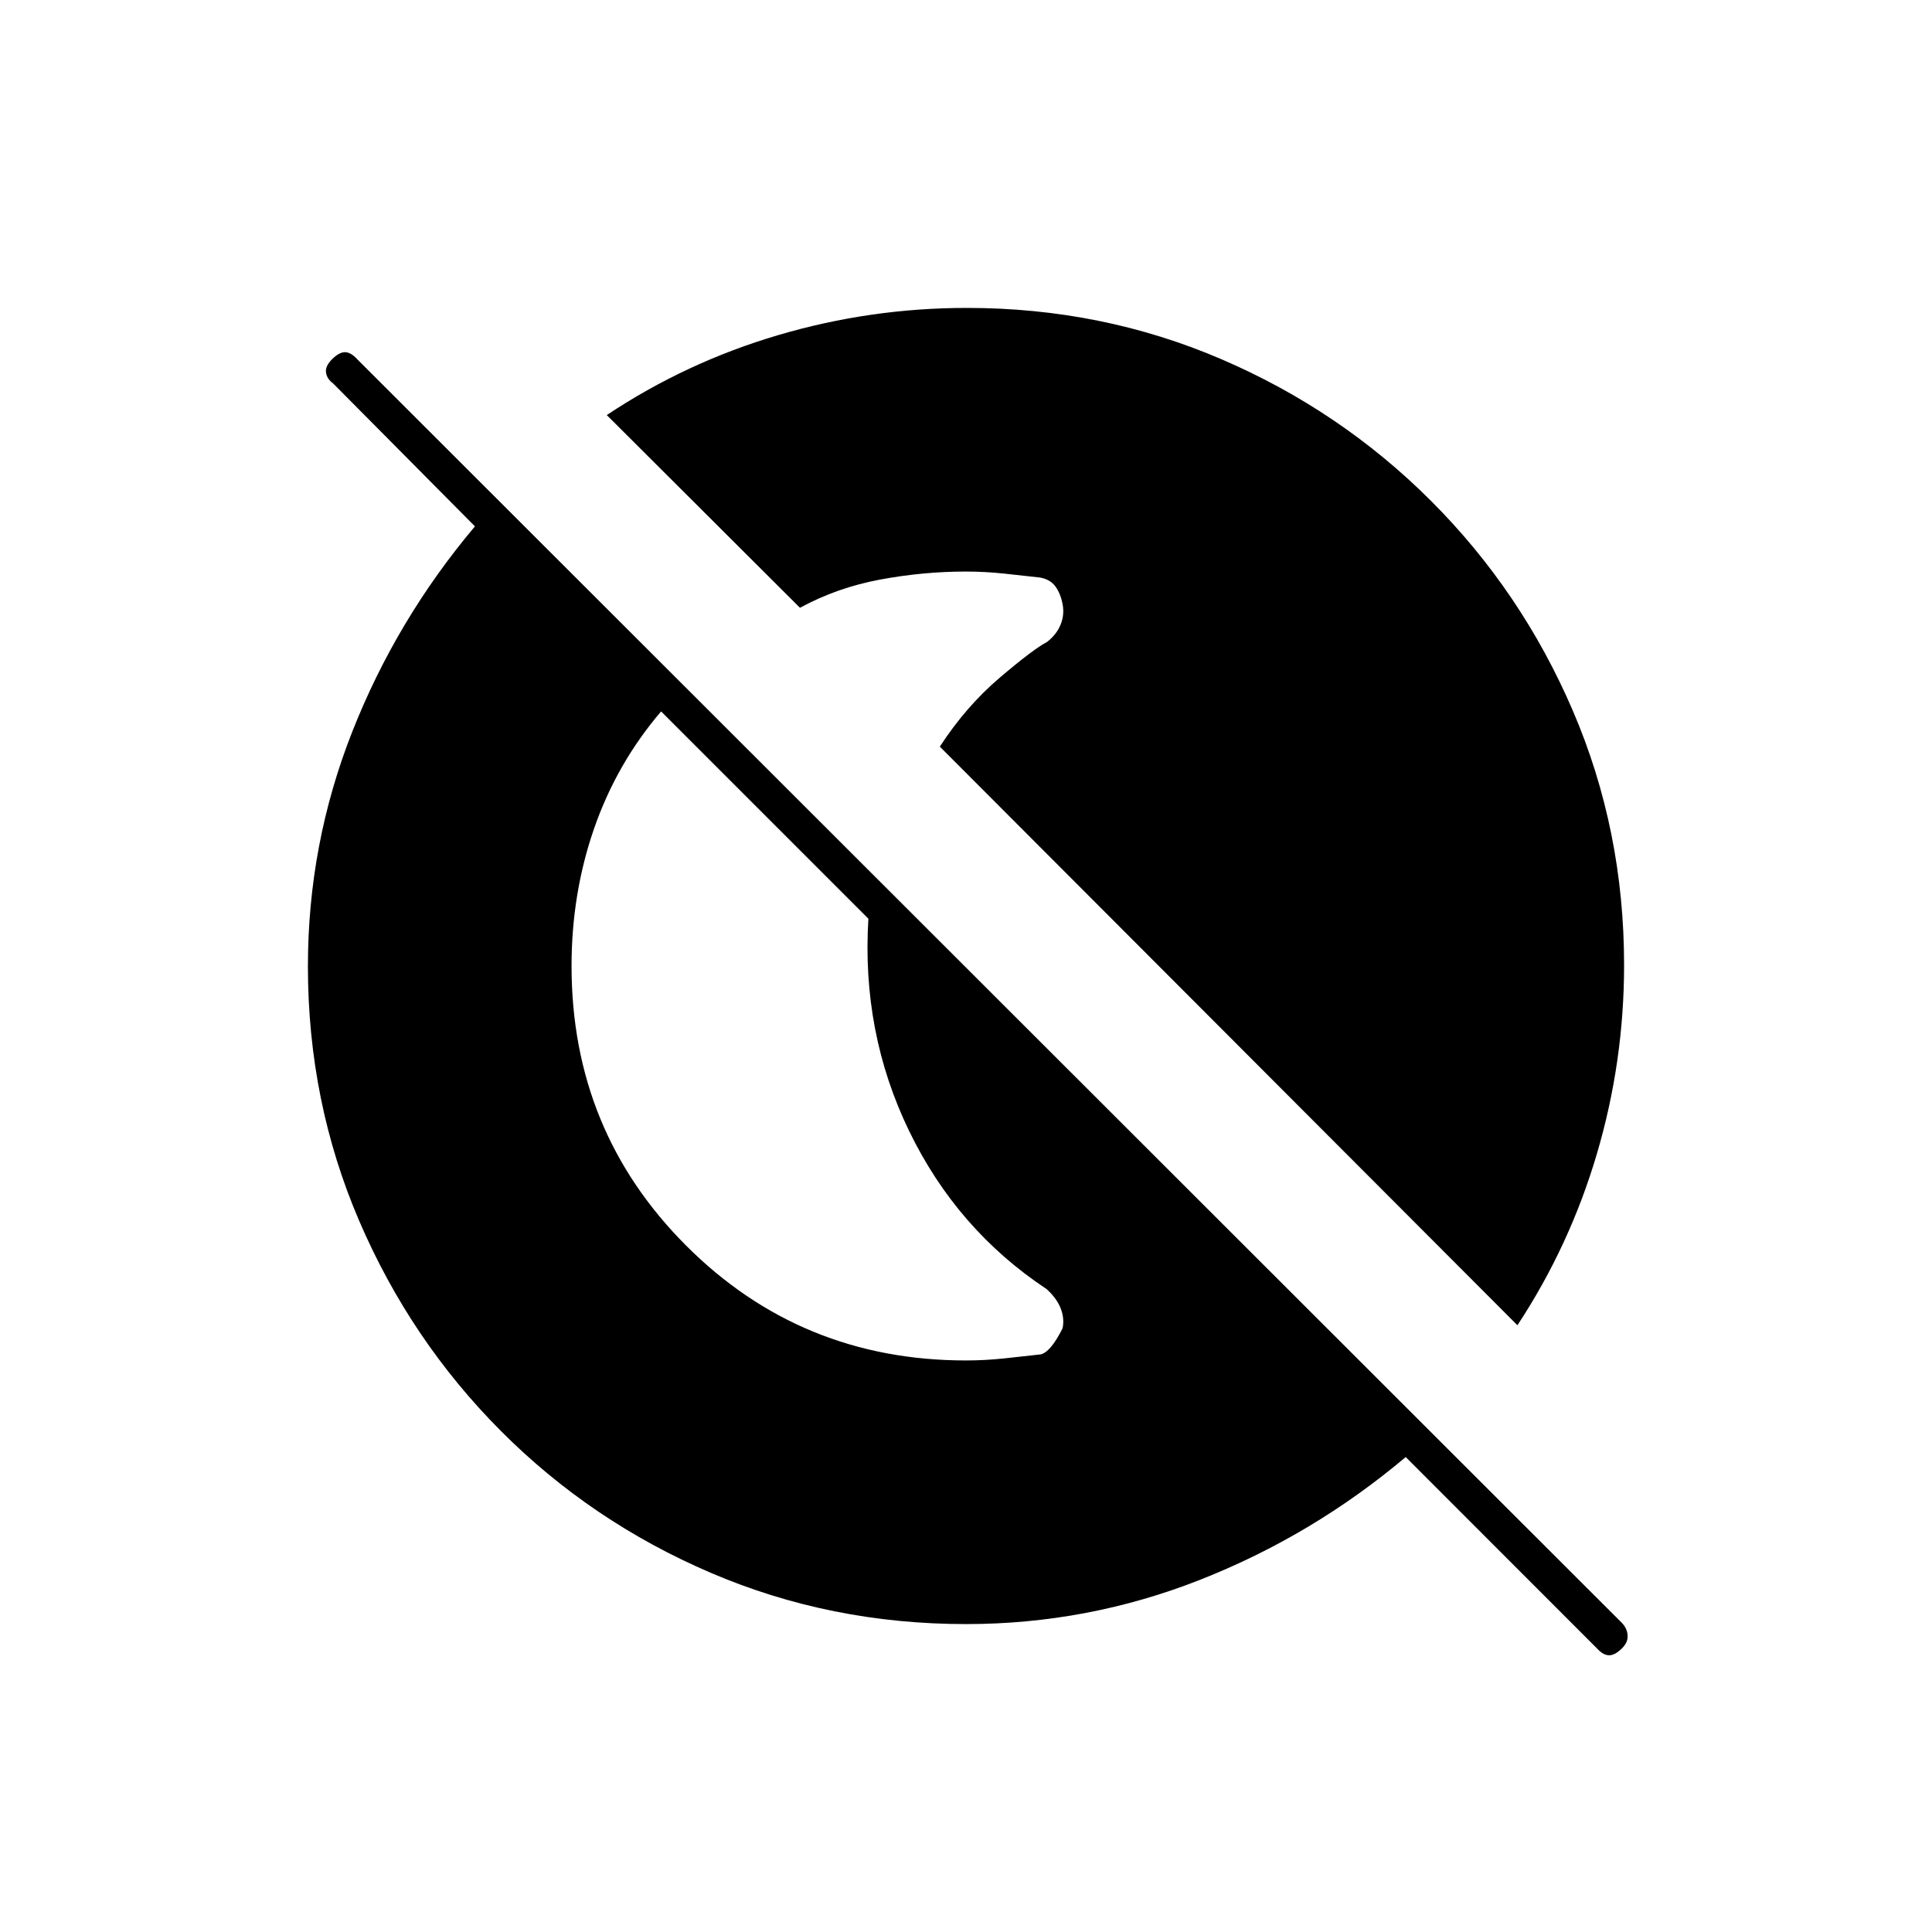 <svg xmlns="http://www.w3.org/2000/svg" height="20" viewBox="0 96 960 960" width="20"><path d="M793.618 915.178 698.5 820q-46.326 39-102.203 61Q540.421 903 480 903q-67.361 0-126.789-25.461-59.429-25.46-104.32-70.5Q204 762 178.5 702.685 153 643.37 153 576.139q0-60.639 22-116.472 22-55.833 61-102.121L165.5 286.5q-3-2.167-3.5-5.333-.5-3.167 3-6.667t6.417-3.5q2.916 0 6.171 3.588L806 902.5q2.5 2.636 2.75 6.068Q809 912 806 915q-3.5 3.5-6.417 3.5-2.916 0-5.965-3.322ZM284 576q0 82 57 139t139 57q9.258 0 18.839-1 9.58-1 18.161-2 5-1 11-13 1-5-1-10t-7-9.5Q475.5 707 451.75 658T431.5 552.5l-103-103q-22.065 25.83-33.283 58.146Q284 539.962 284 576Zm470 178.5L467 467q13-20 29.75-34.25T520.238 415q4.762-3.674 6.762-8.62 2-4.945 1-10.163-1-5.217-3.5-8.717-2.5-3.5-7.5-4.5-8.581-1-18.161-2-9.581-1-18.839-1-21.314 0-42.689 3.989T397.5 398l-96-95.752Q340.953 276 386.726 262.5 432.5 249 480.477 249q67.068 0 126.332 25.447 59.264 25.447 104.28 70.464 45.017 45.016 70.464 104.28Q807 508.455 807 575.523q0 47.977-13.5 93.751Q780 715.047 754 754.5Z"/></svg>
